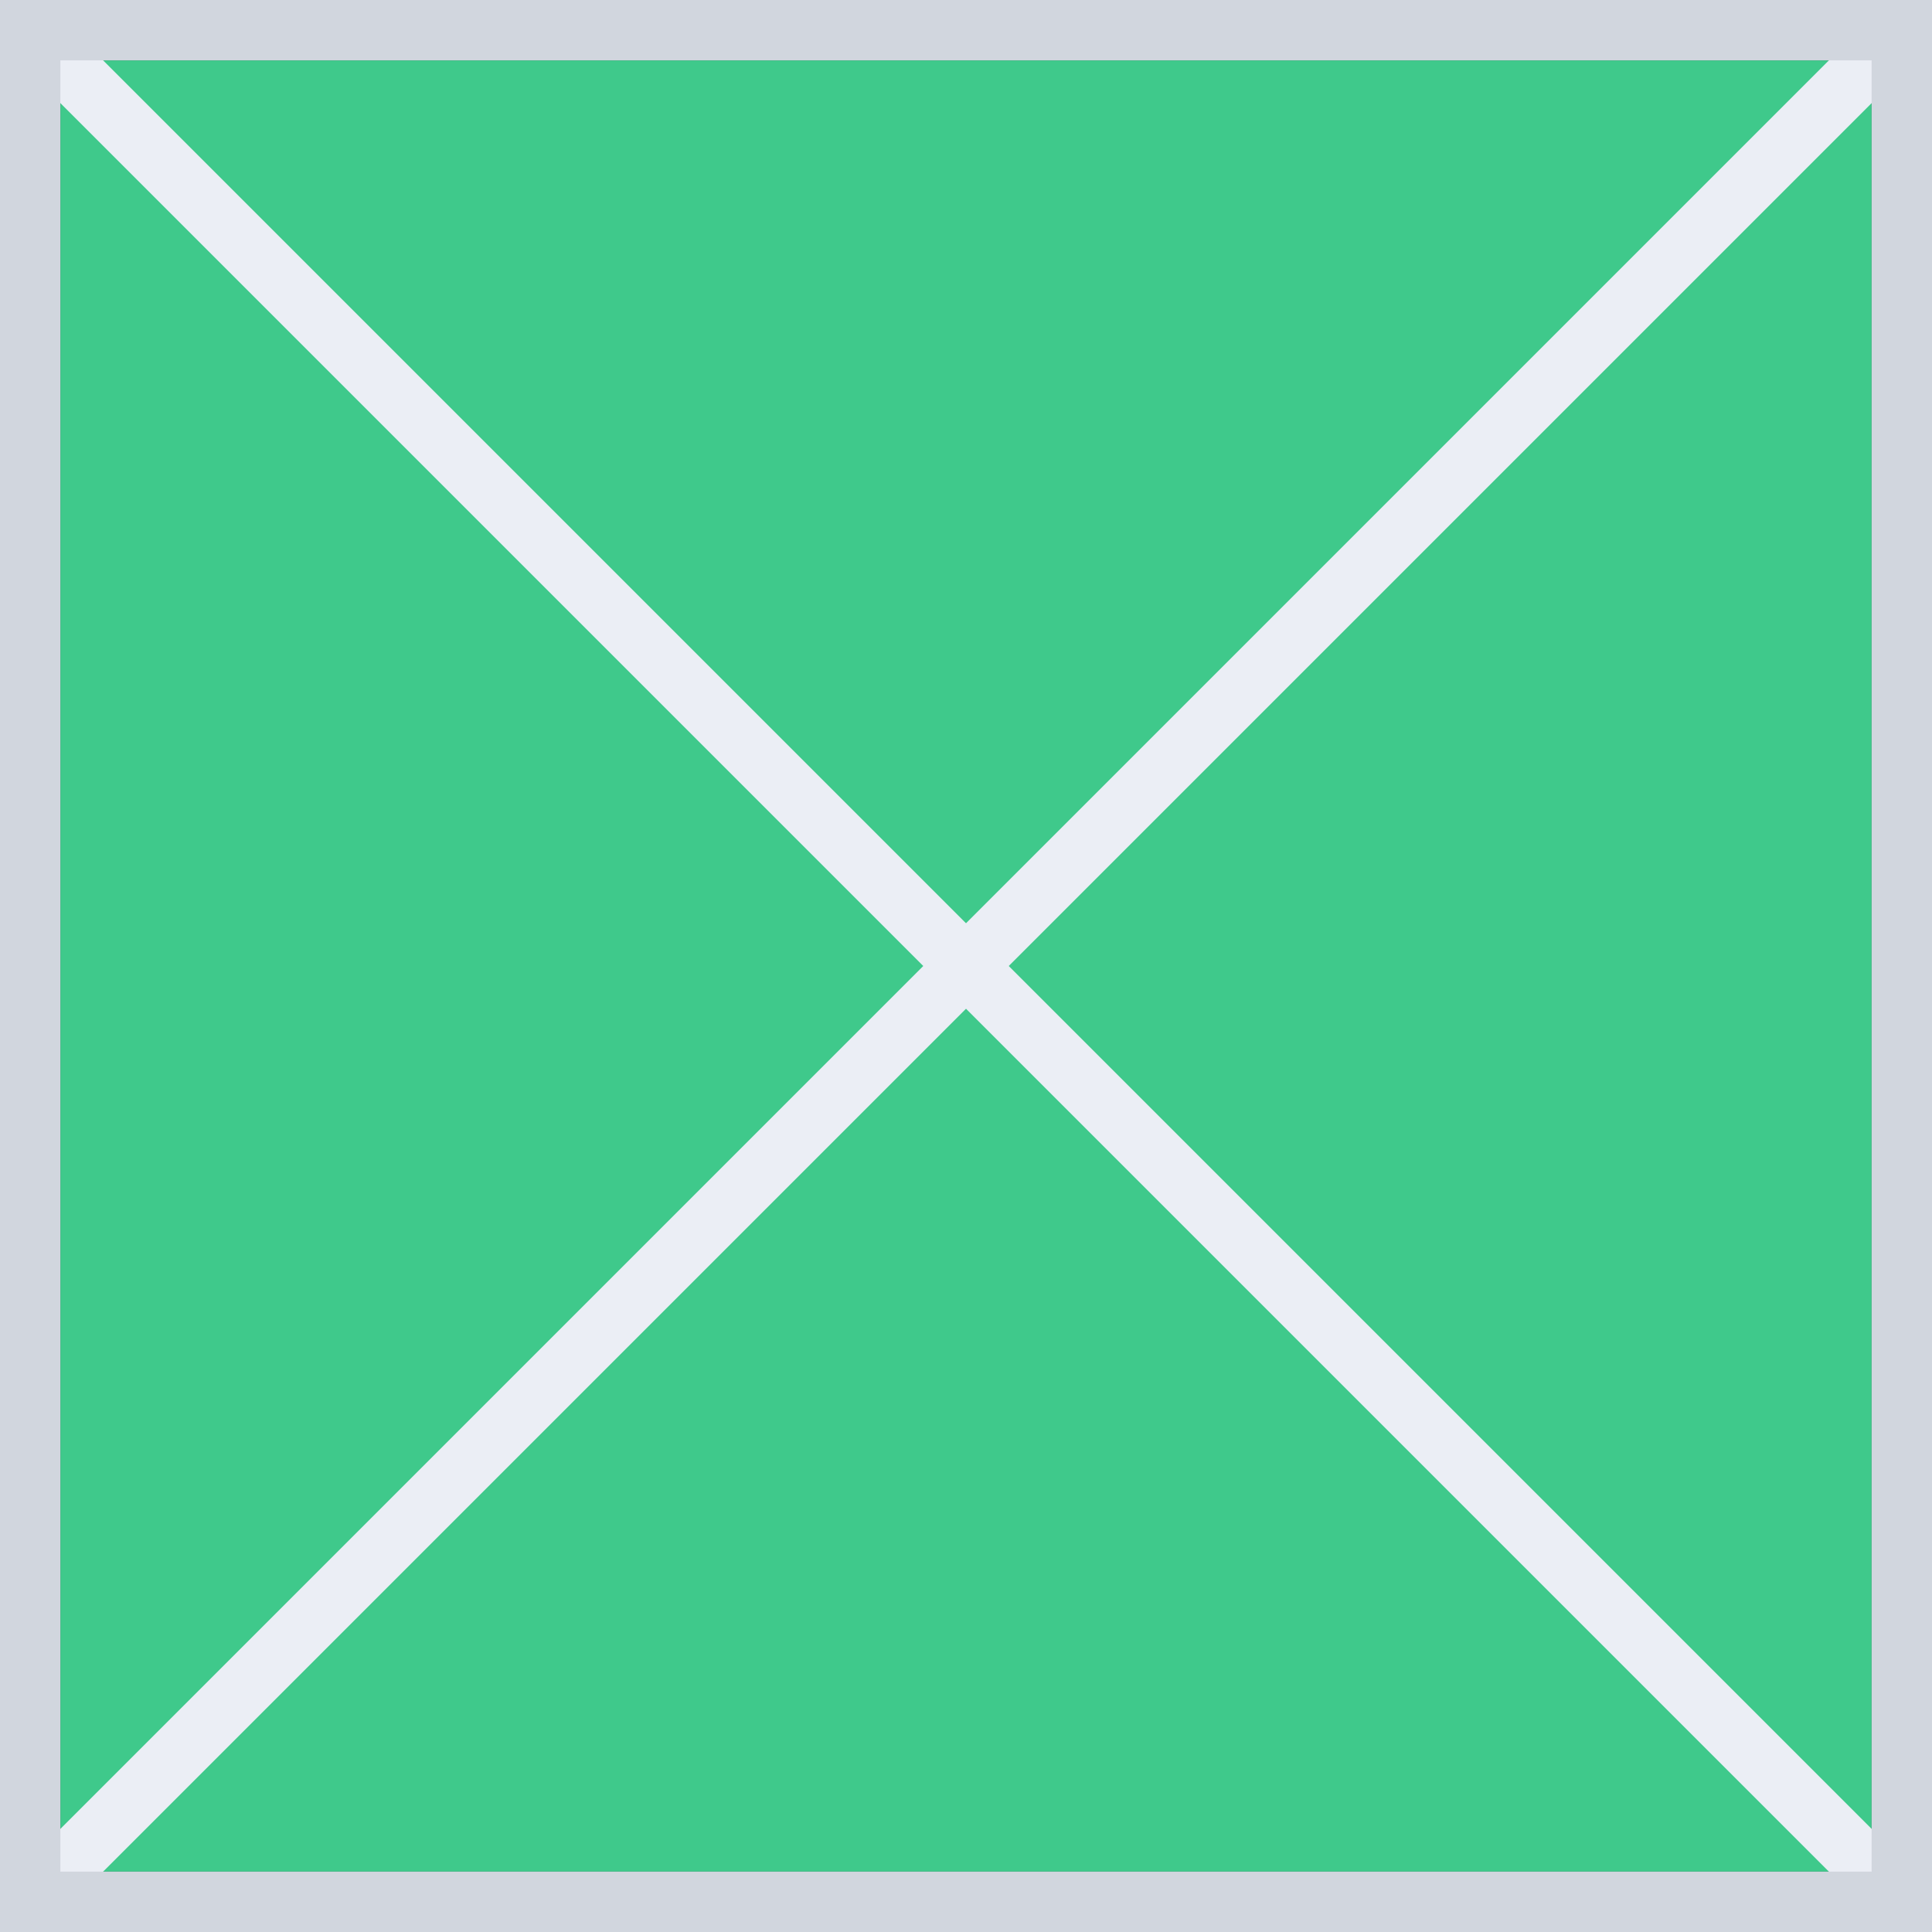 <?xml version="1.0" encoding="UTF-8"?>
<svg width="32px" height="32px" viewBox="0 0 32 32" version="1.1" xmlns="http://www.w3.org/2000/svg" xmlns:xlink="http://www.w3.org/1999/xlink">
    <rect x="0" y="0" width="32" height="32" fill="#333333" stroke="none"/>
    <title>货架</title>
    <g id="页面-1" stroke="none" stroke-width="1" fill="none" fill-rule="evenodd">
        <g id="画板" transform="translate(-57, -134)" fill-rule="nonzero">
            <g id="货架" transform="translate(57, 134)">
                <polygon id="路径" fill="#3fc98b" points="31 1 1 1 1 31 31 31"></polygon>
                <polygon id="路径-2" fill="#EBEEF5" points="0.854 0.146 31.854 31.146 31.146 31.854 0.146 0.854"></polygon>
                <polygon id="路径-3" fill="#EBEEF5" points="31.146 0.146 31.854 0.854 0.854 31.854 0.146 31.146"></polygon>
                <path d="M32,0 L32,32 L0,32 L0,0 L32,0 Z M31,1 L1,1 L1,31 L31,31 L31,1 Z" id="形状结合" fill="#D1D6DE"></path>
            </g>
        </g>
    </g>
</svg>
